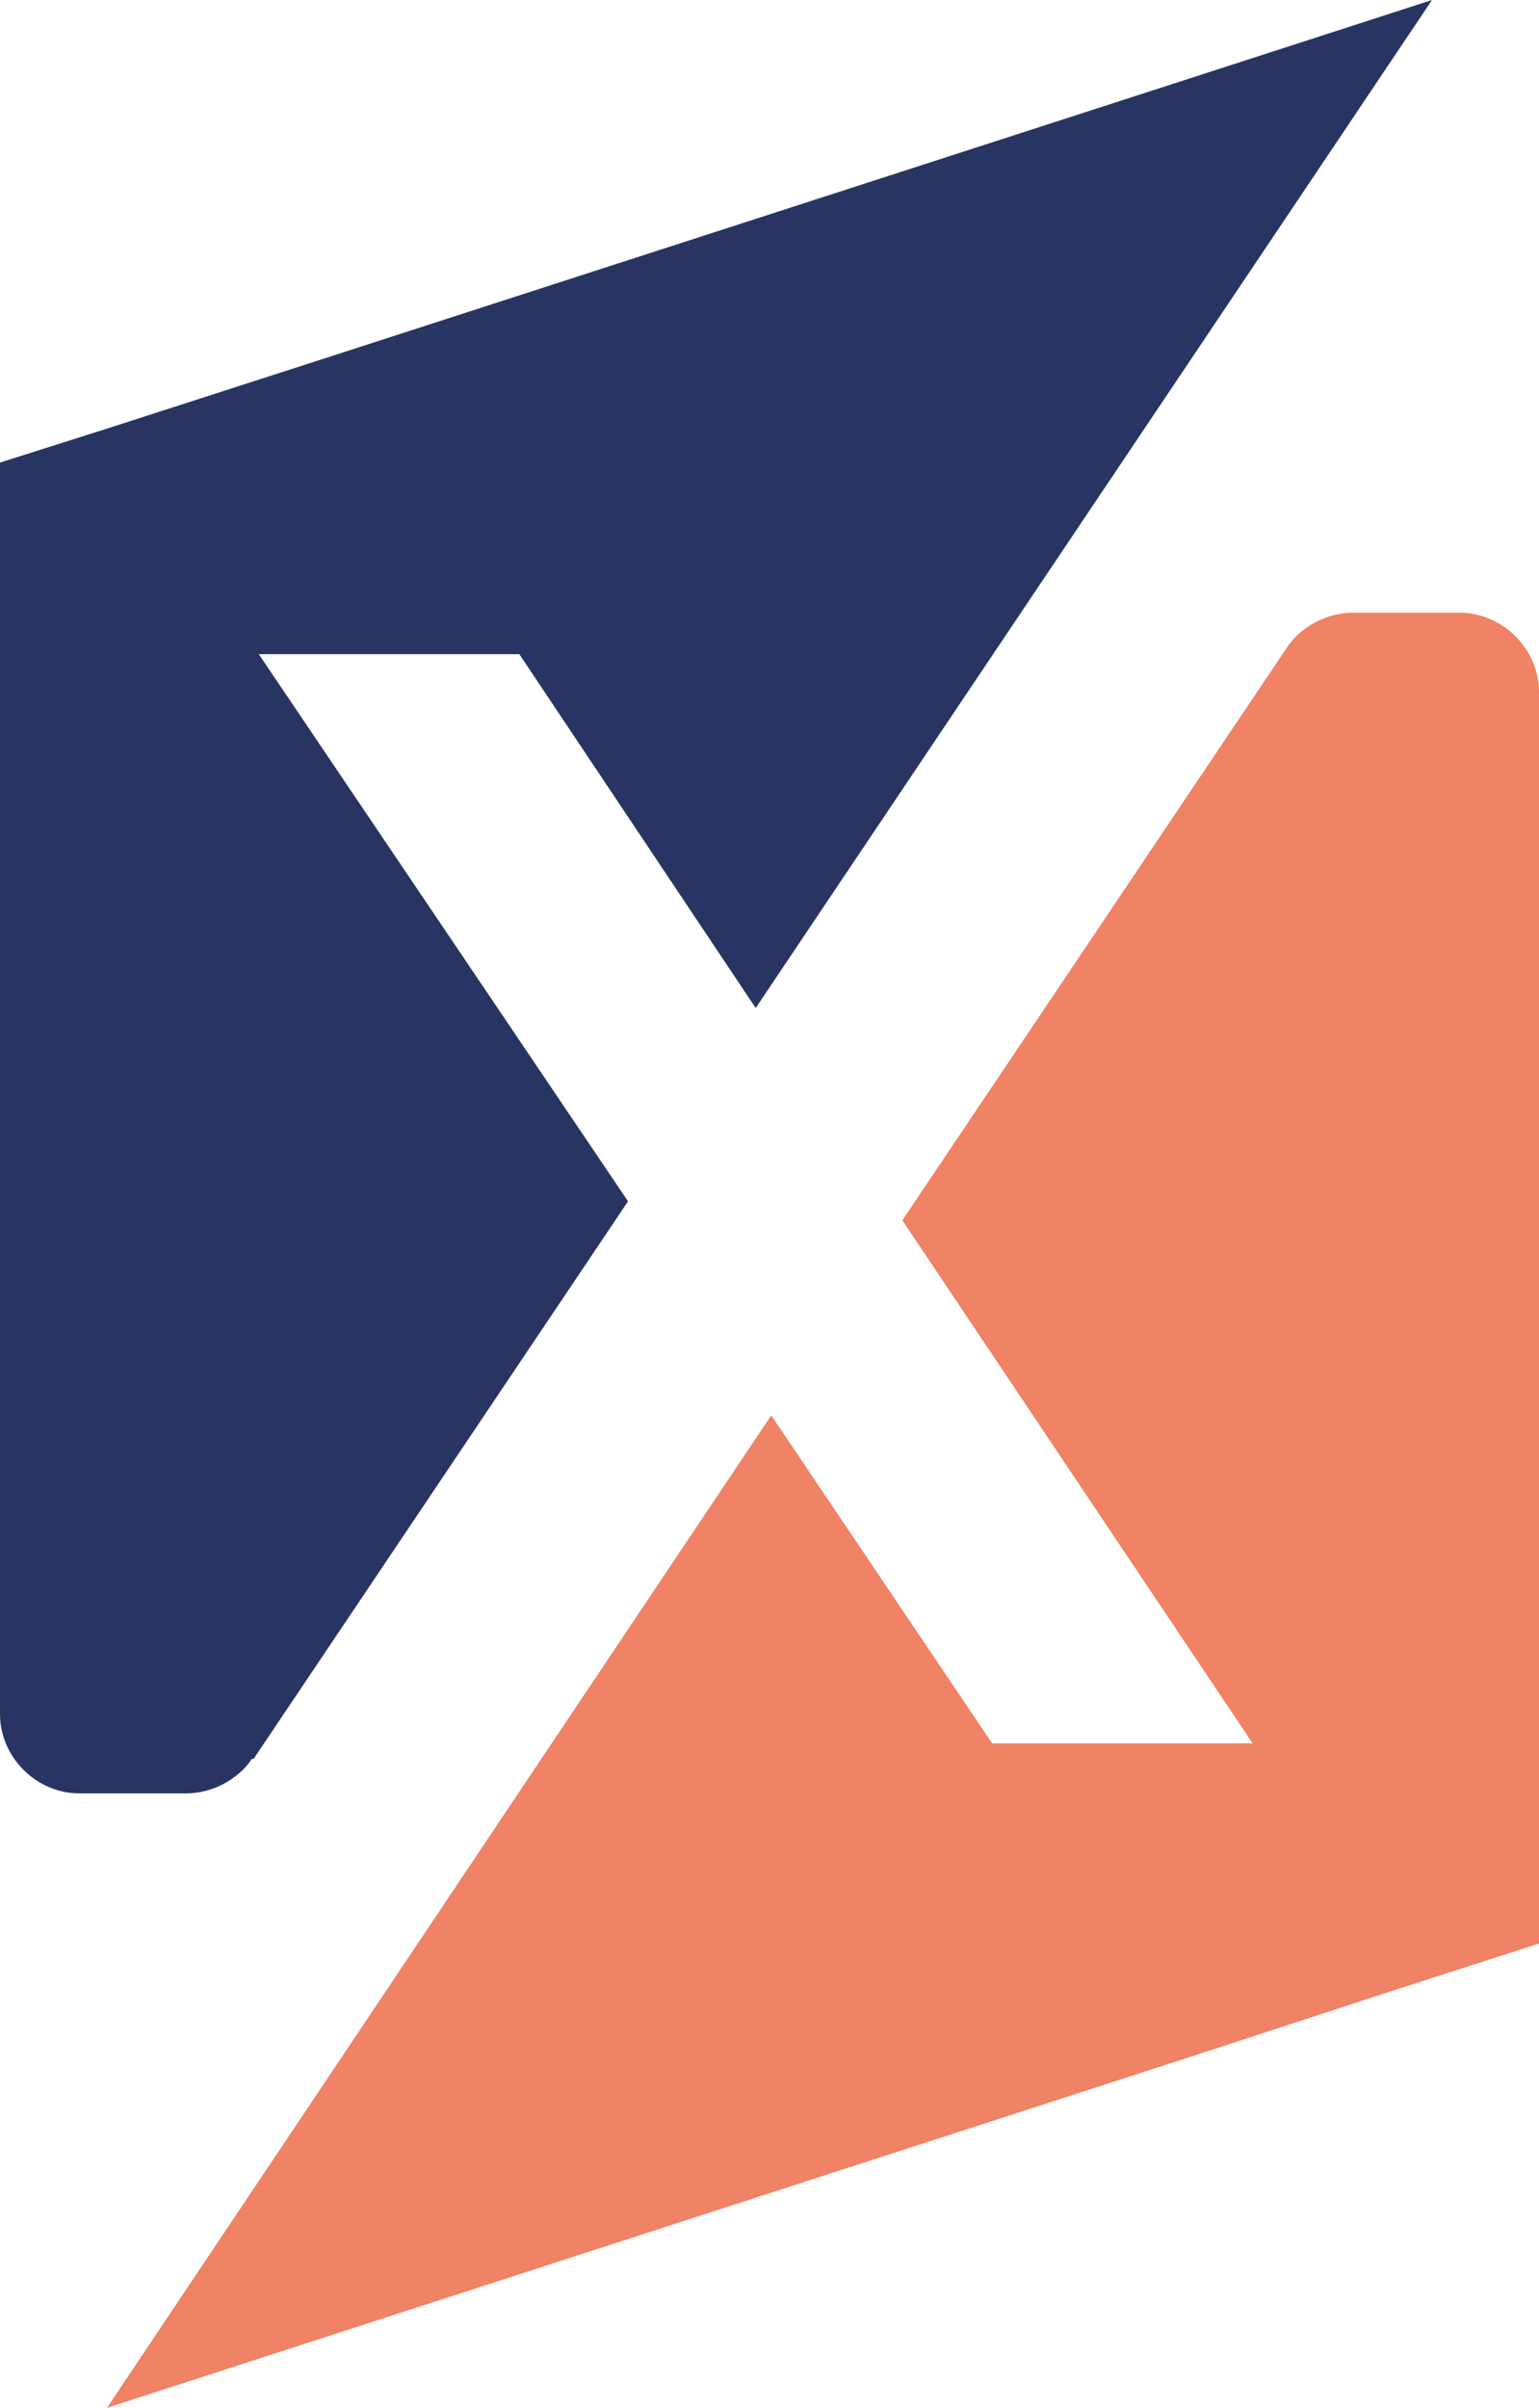 <?xml version="1.0" encoding="UTF-8"?>
<svg id="Capa_1" data-name="Capa 1" xmlns="http://www.w3.org/2000/svg" viewBox="0 0 8.92 13.95">
  <defs>
    <style>
      .cls-1 {
        fill: #f08265;
      }

      .cls-1, .cls-2 {
        stroke-width: 0px;
      }

      .cls-2 {
        fill: #283562;
      }
    </style>
  </defs>
  <path class="cls-2" d="m1.47,10.19l2.17-3.23L1.5,3.79h1.51l1.37,2.05L8.3,0,1.87,2.08l-1.24.4-.63.2v7.25c0,.25.21.46.46.46h.62c.15,0,.3-.08.38-.2Z"/>
  <path class="cls-1" d="m8.46,3.55h-.62c-.15,0-.3.08-.38.2l-2.23,3.32,2.03,3.03h-1.51l-1.28-1.9L.62,13.95l6.33-2.05,1.07-.35.9-.29v-7.25c0-.25-.21-.46-.46-.46Z"/>
</svg>